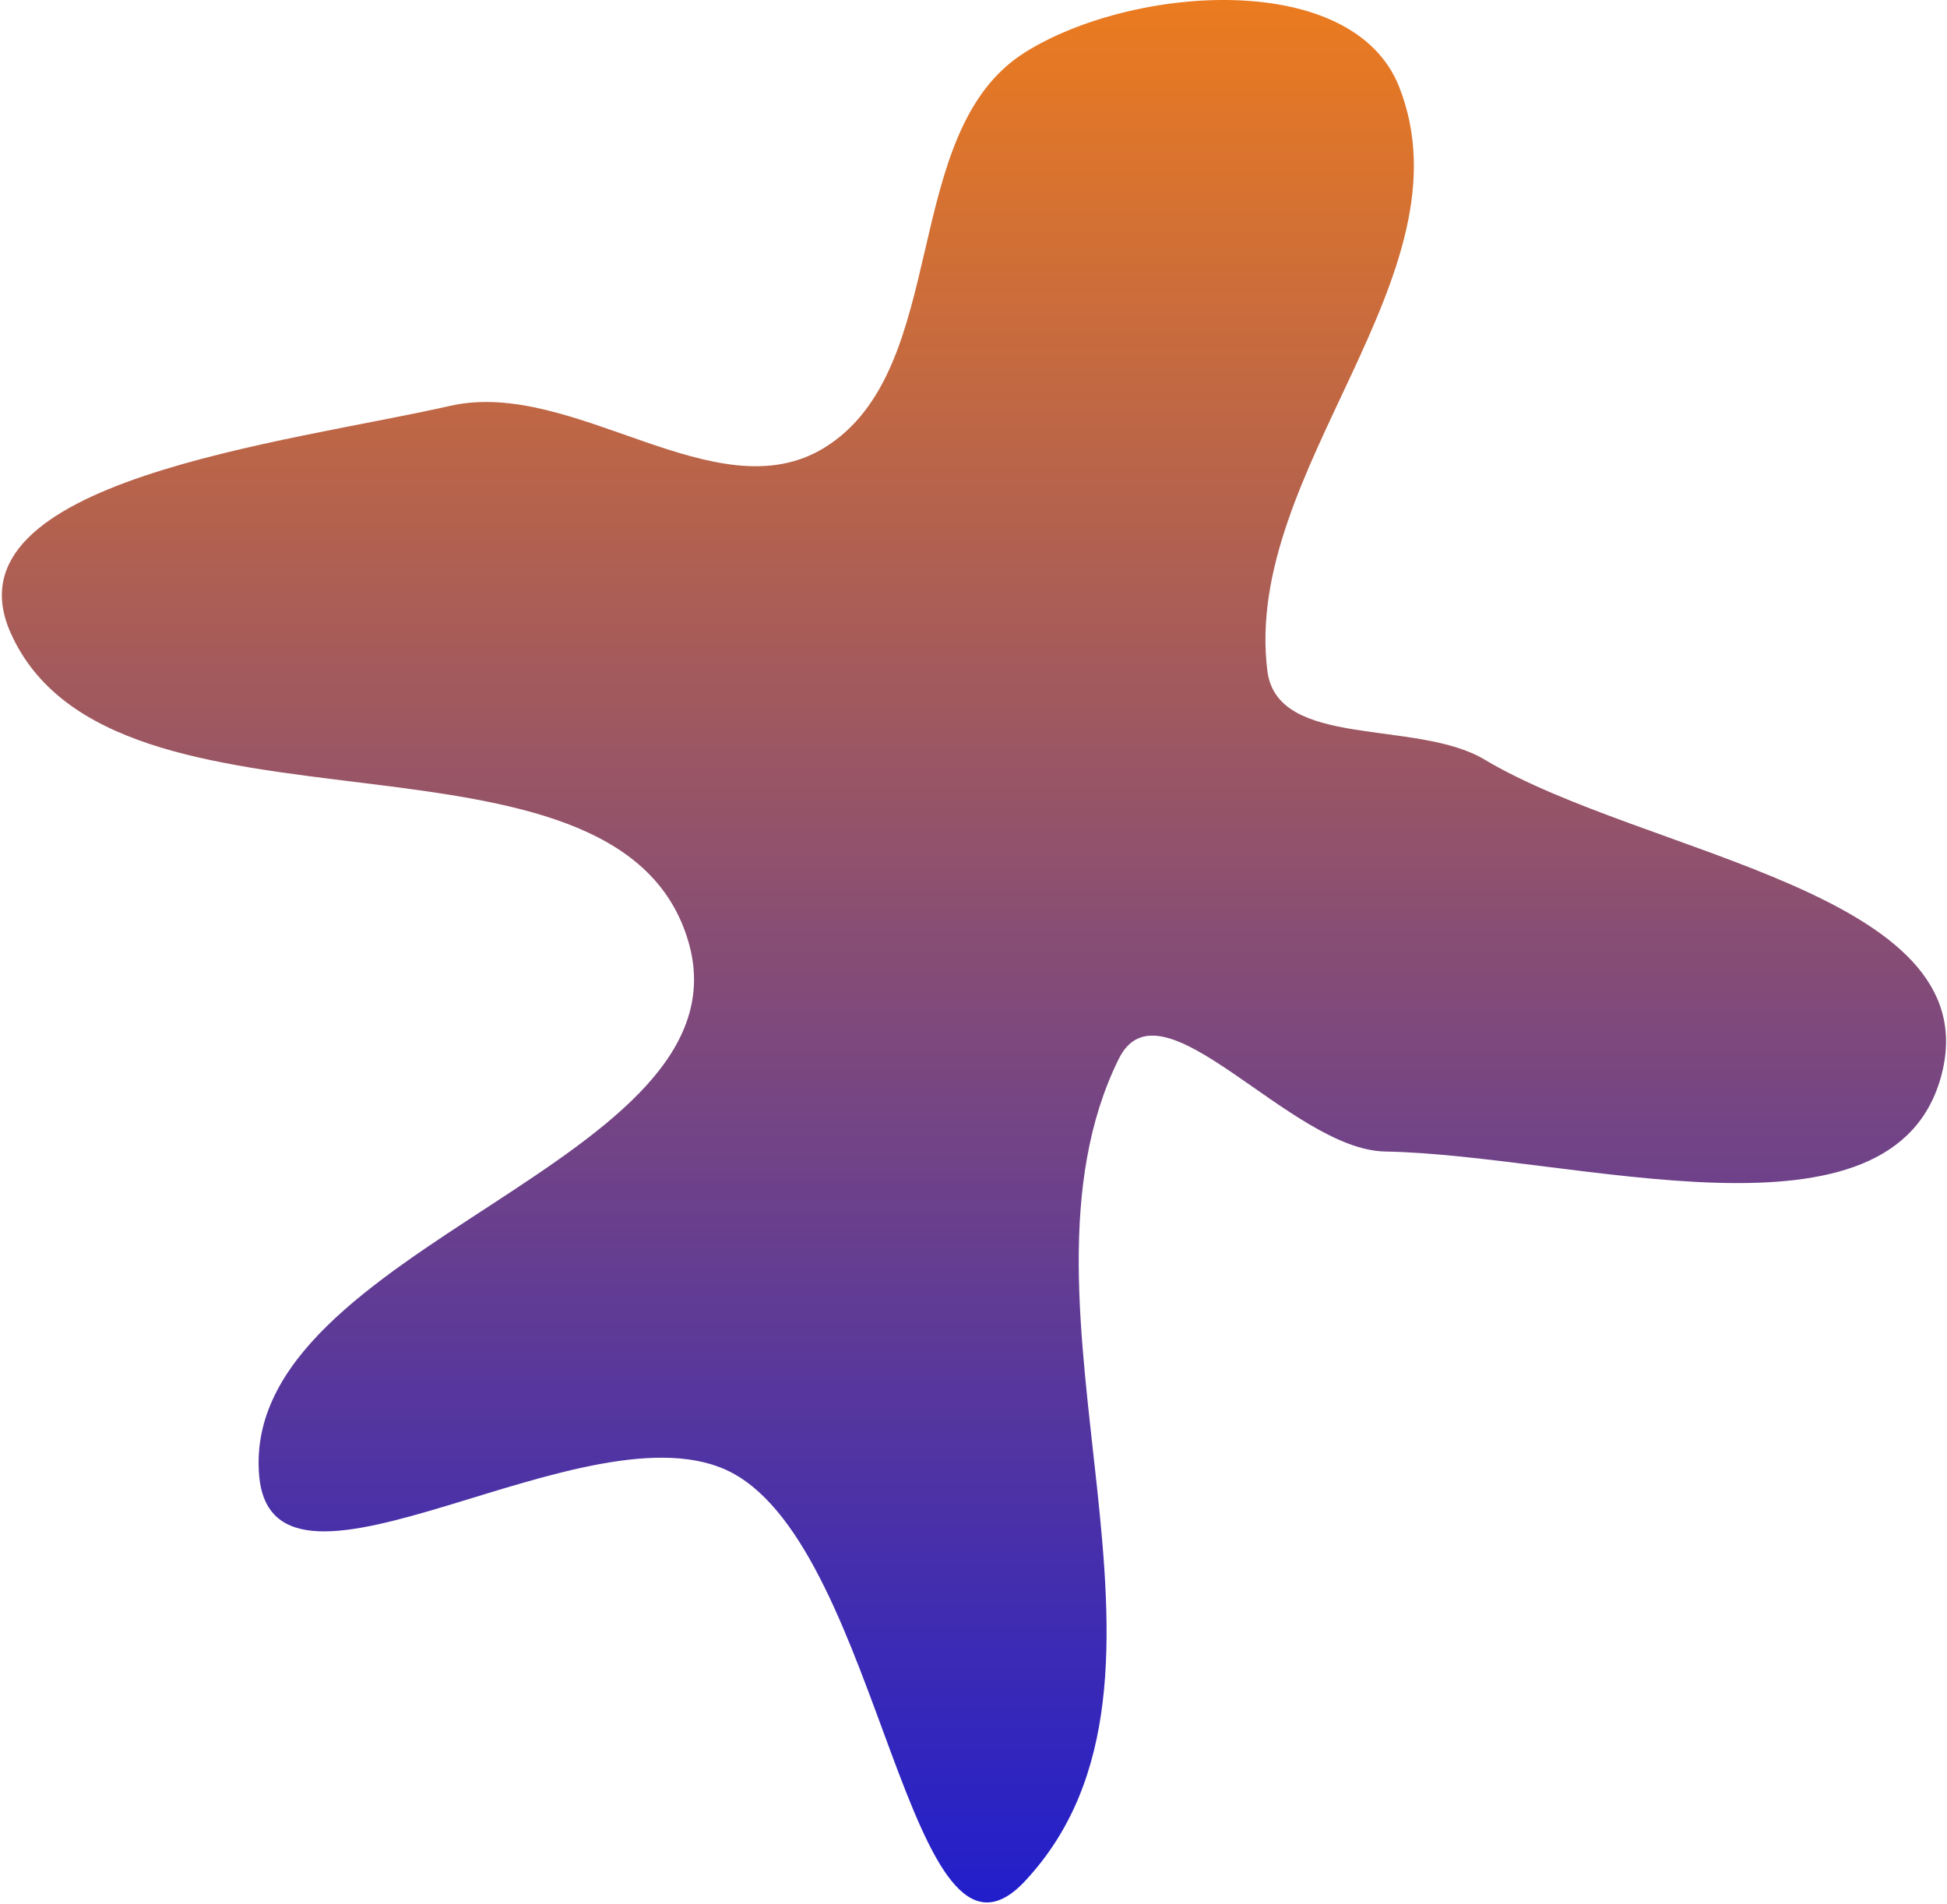 <svg width="683" height="668" viewBox="0 0 683 668" fill="none" xmlns="http://www.w3.org/2000/svg">
<path fill-rule="evenodd" clip-rule="evenodd" d="M359.561 18.372C397.272 -5.28 474.624 -10.867 490.863 30.579C516.723 96.579 435.699 165.087 444.6 235.412C448.085 262.94 496.892 252.223 520.718 266.445C577.143 300.126 697.321 312.936 681.194 376.639C664.858 441.17 552.457 405.163 485.901 403.98C452.508 403.387 407.226 341.56 392.443 371.508C349.07 459.381 426.472 588.343 359.561 659.939C318.923 703.423 309.348 544.571 256.764 516.689C207.296 490.459 95.481 573.286 90.896 517.482C84.253 436.639 264.393 407.989 241.44 330.189C216.492 245.629 39.563 302.56 3.723 222.01C-20.087 168.5 100.77 155.384 157.88 142.392C201.366 132.5 251.188 180.435 289.177 157.074C333.902 129.572 315.082 46.269 359.561 18.372Z" fill="url(#paint0_linear_6_45)"/>
<defs>
<linearGradient id="paint0_linear_6_45" x1="341.663" y1="0" x2="341.663" y2="667.429" gradientUnits="userSpaceOnUse">
<stop stop-color="#EB7B1F"/>
<stop offset="1" stop-color="#211ECB"/>
</linearGradient>
</defs>
</svg>
